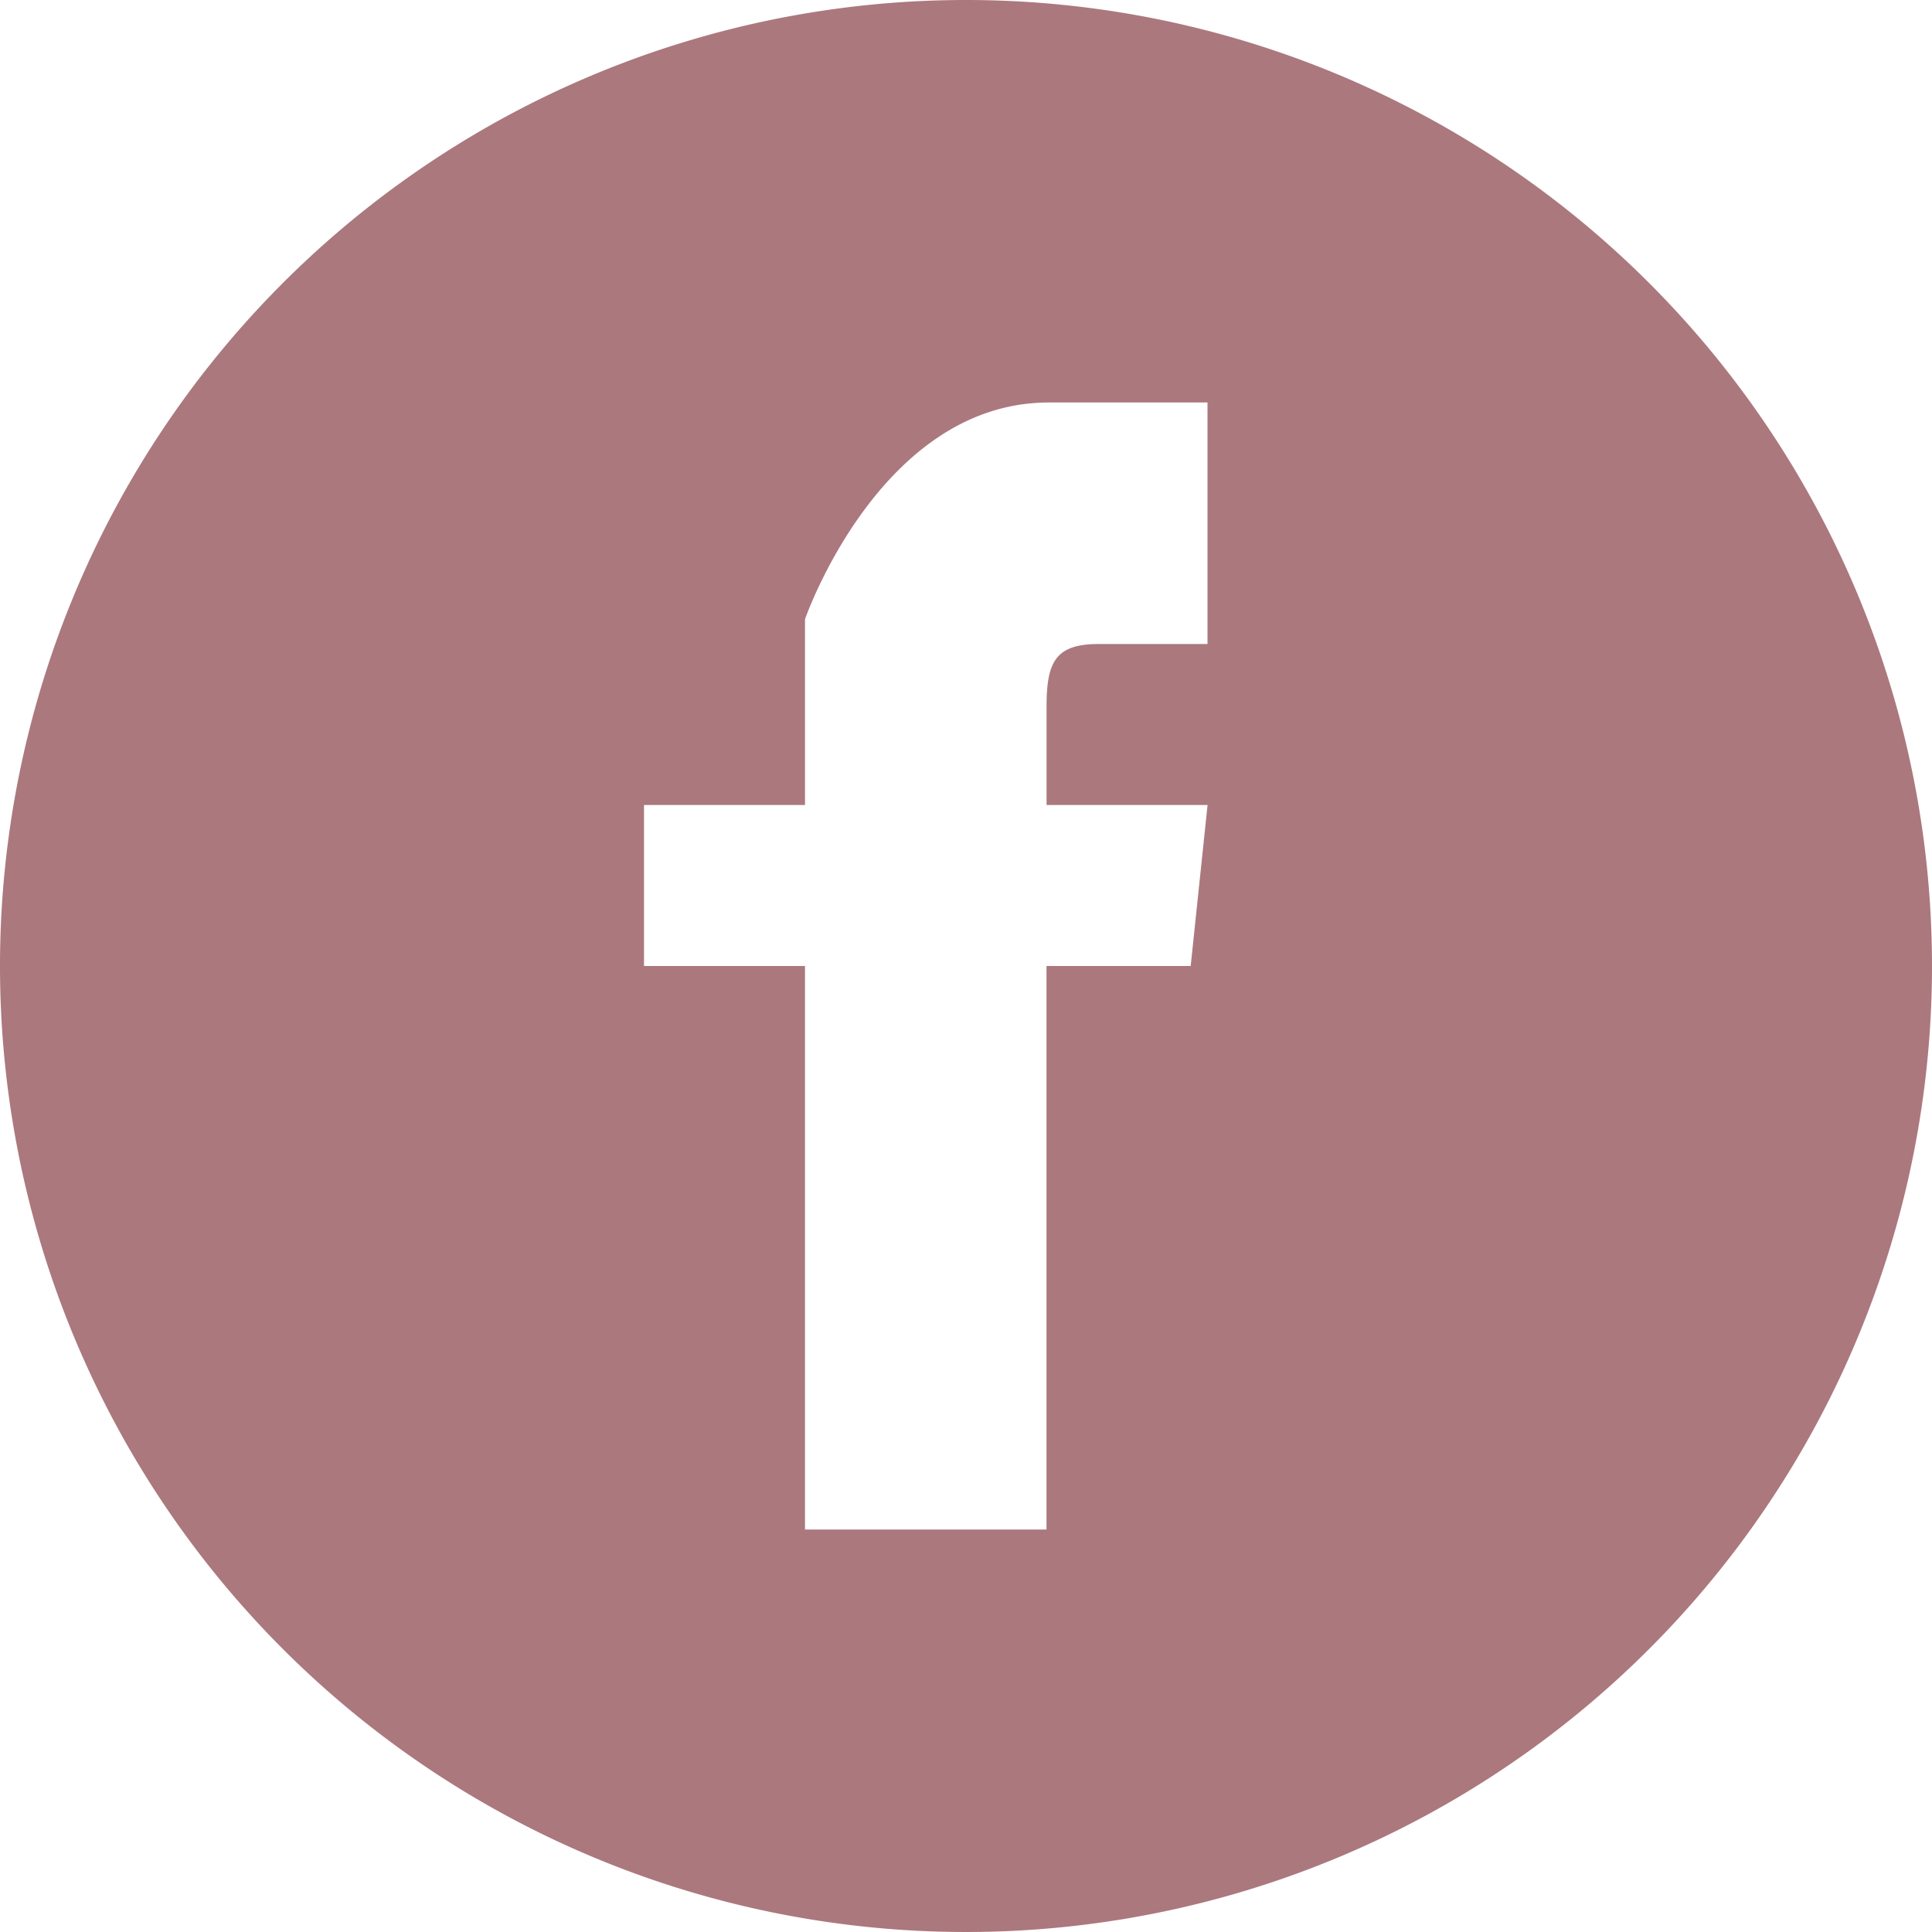 <svg xmlns="http://www.w3.org/2000/svg" xmlns:xlink="http://www.w3.org/1999/xlink" width="30" height="30" viewBox="0 0 30 30">
  <defs>
    <clipPath id="clip-path">
      <rect id="長方形_2" data-name="長方形 2" width="30" height="30" transform="translate(1271 20)" fill="#fff" stroke="#707070" stroke-width="1"/>
    </clipPath>
  </defs>
  <g id="マスクグループ_2" data-name="マスクグループ 2" transform="translate(-1271 -20)" clip-path="url(#clip-path)">
    <path fill="#ab787e" id="iconmonstr-facebook-4_1_" data-name="iconmonstr-facebook-4 (1)" d="M15,0A15,15,0,1,0,30,15,15,15,0,0,0,15,0Zm3.75,10H17.063c-.673,0-.812.276-.812.972V12.5h2.5L18.489,15H16.25v8.75H12.5V15H10V12.5h2.5V9.615S13.664,6.25,16.286,6.25H18.75Z" transform="translate(1271 20)"/>
  </g>
</svg>
